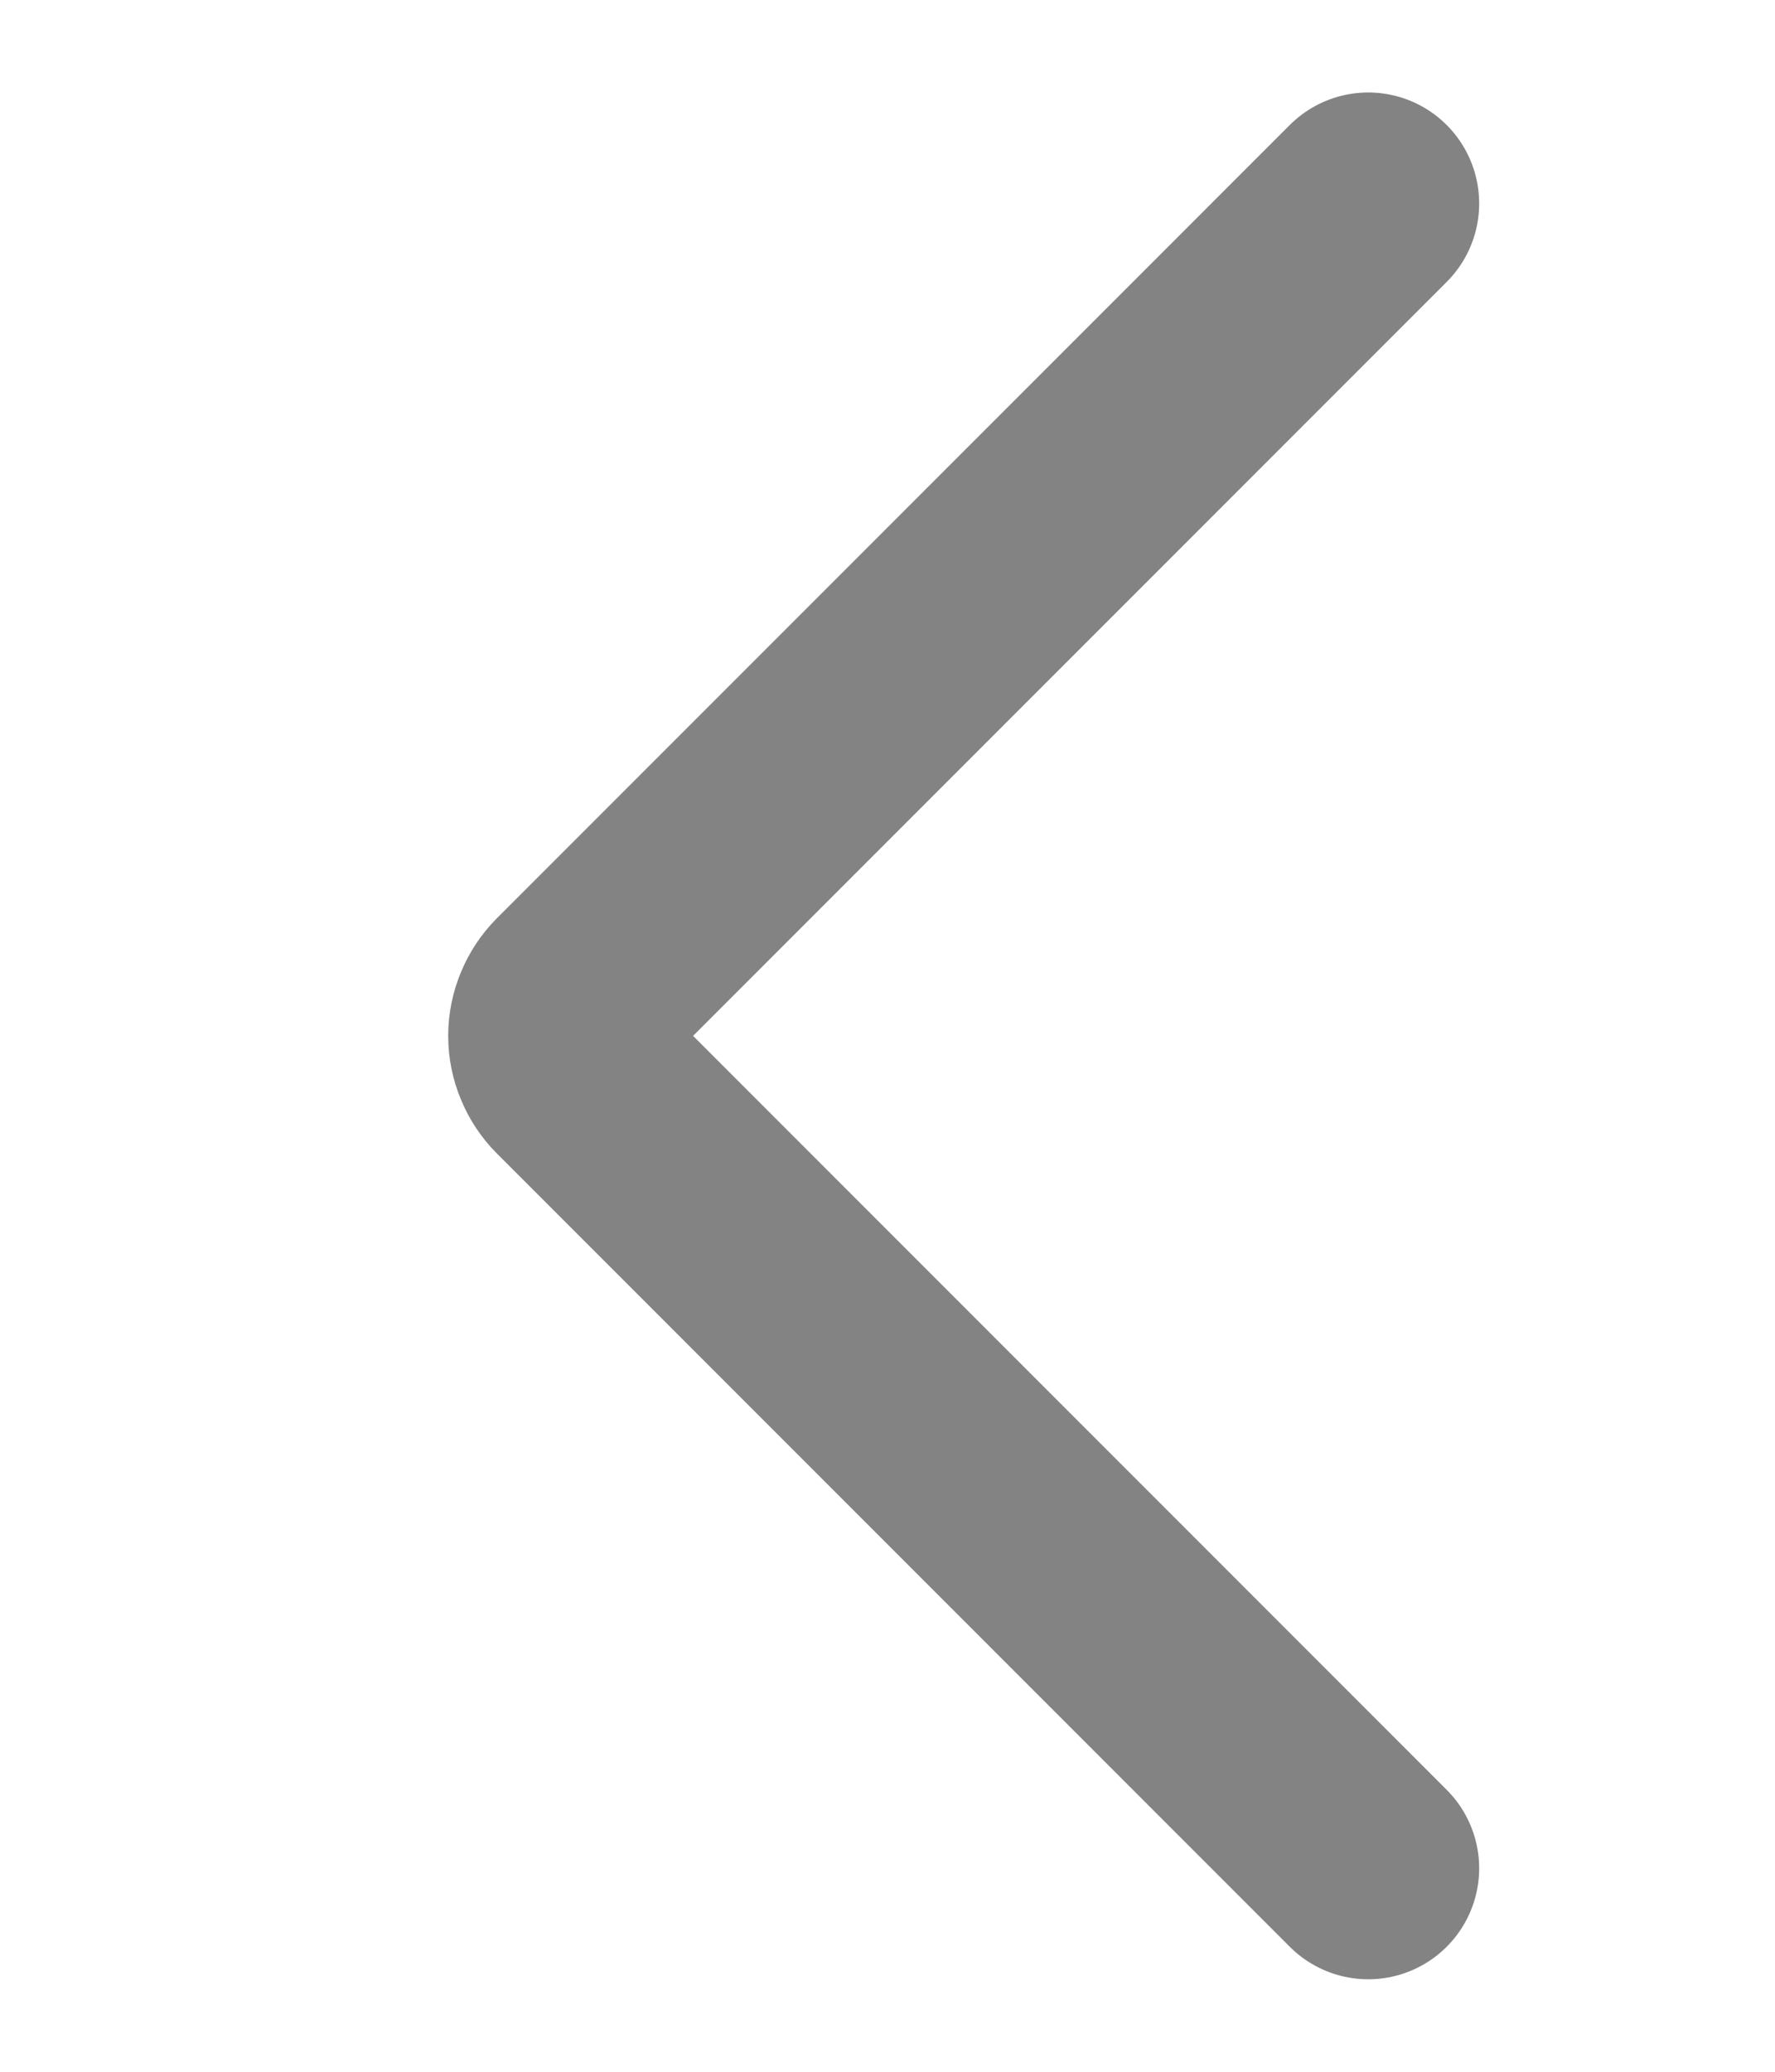 <svg xmlns="http://www.w3.org/2000/svg" width="12" height="14" viewBox="0 0 12 14" fill="none">
  <path d="M9.25 12.625L3.89 7.265C3.855 7.23 3.828 7.189 3.809 7.143C3.79 7.098 3.78 7.049 3.78 7C3.78 6.951 3.79 6.902 3.809 6.857C3.828 6.811 3.855 6.77 3.89 6.735L9.25 1.375" stroke="#838383" stroke-width="1.5" stroke-linecap="round" stroke-linejoin="round"/>
</svg>